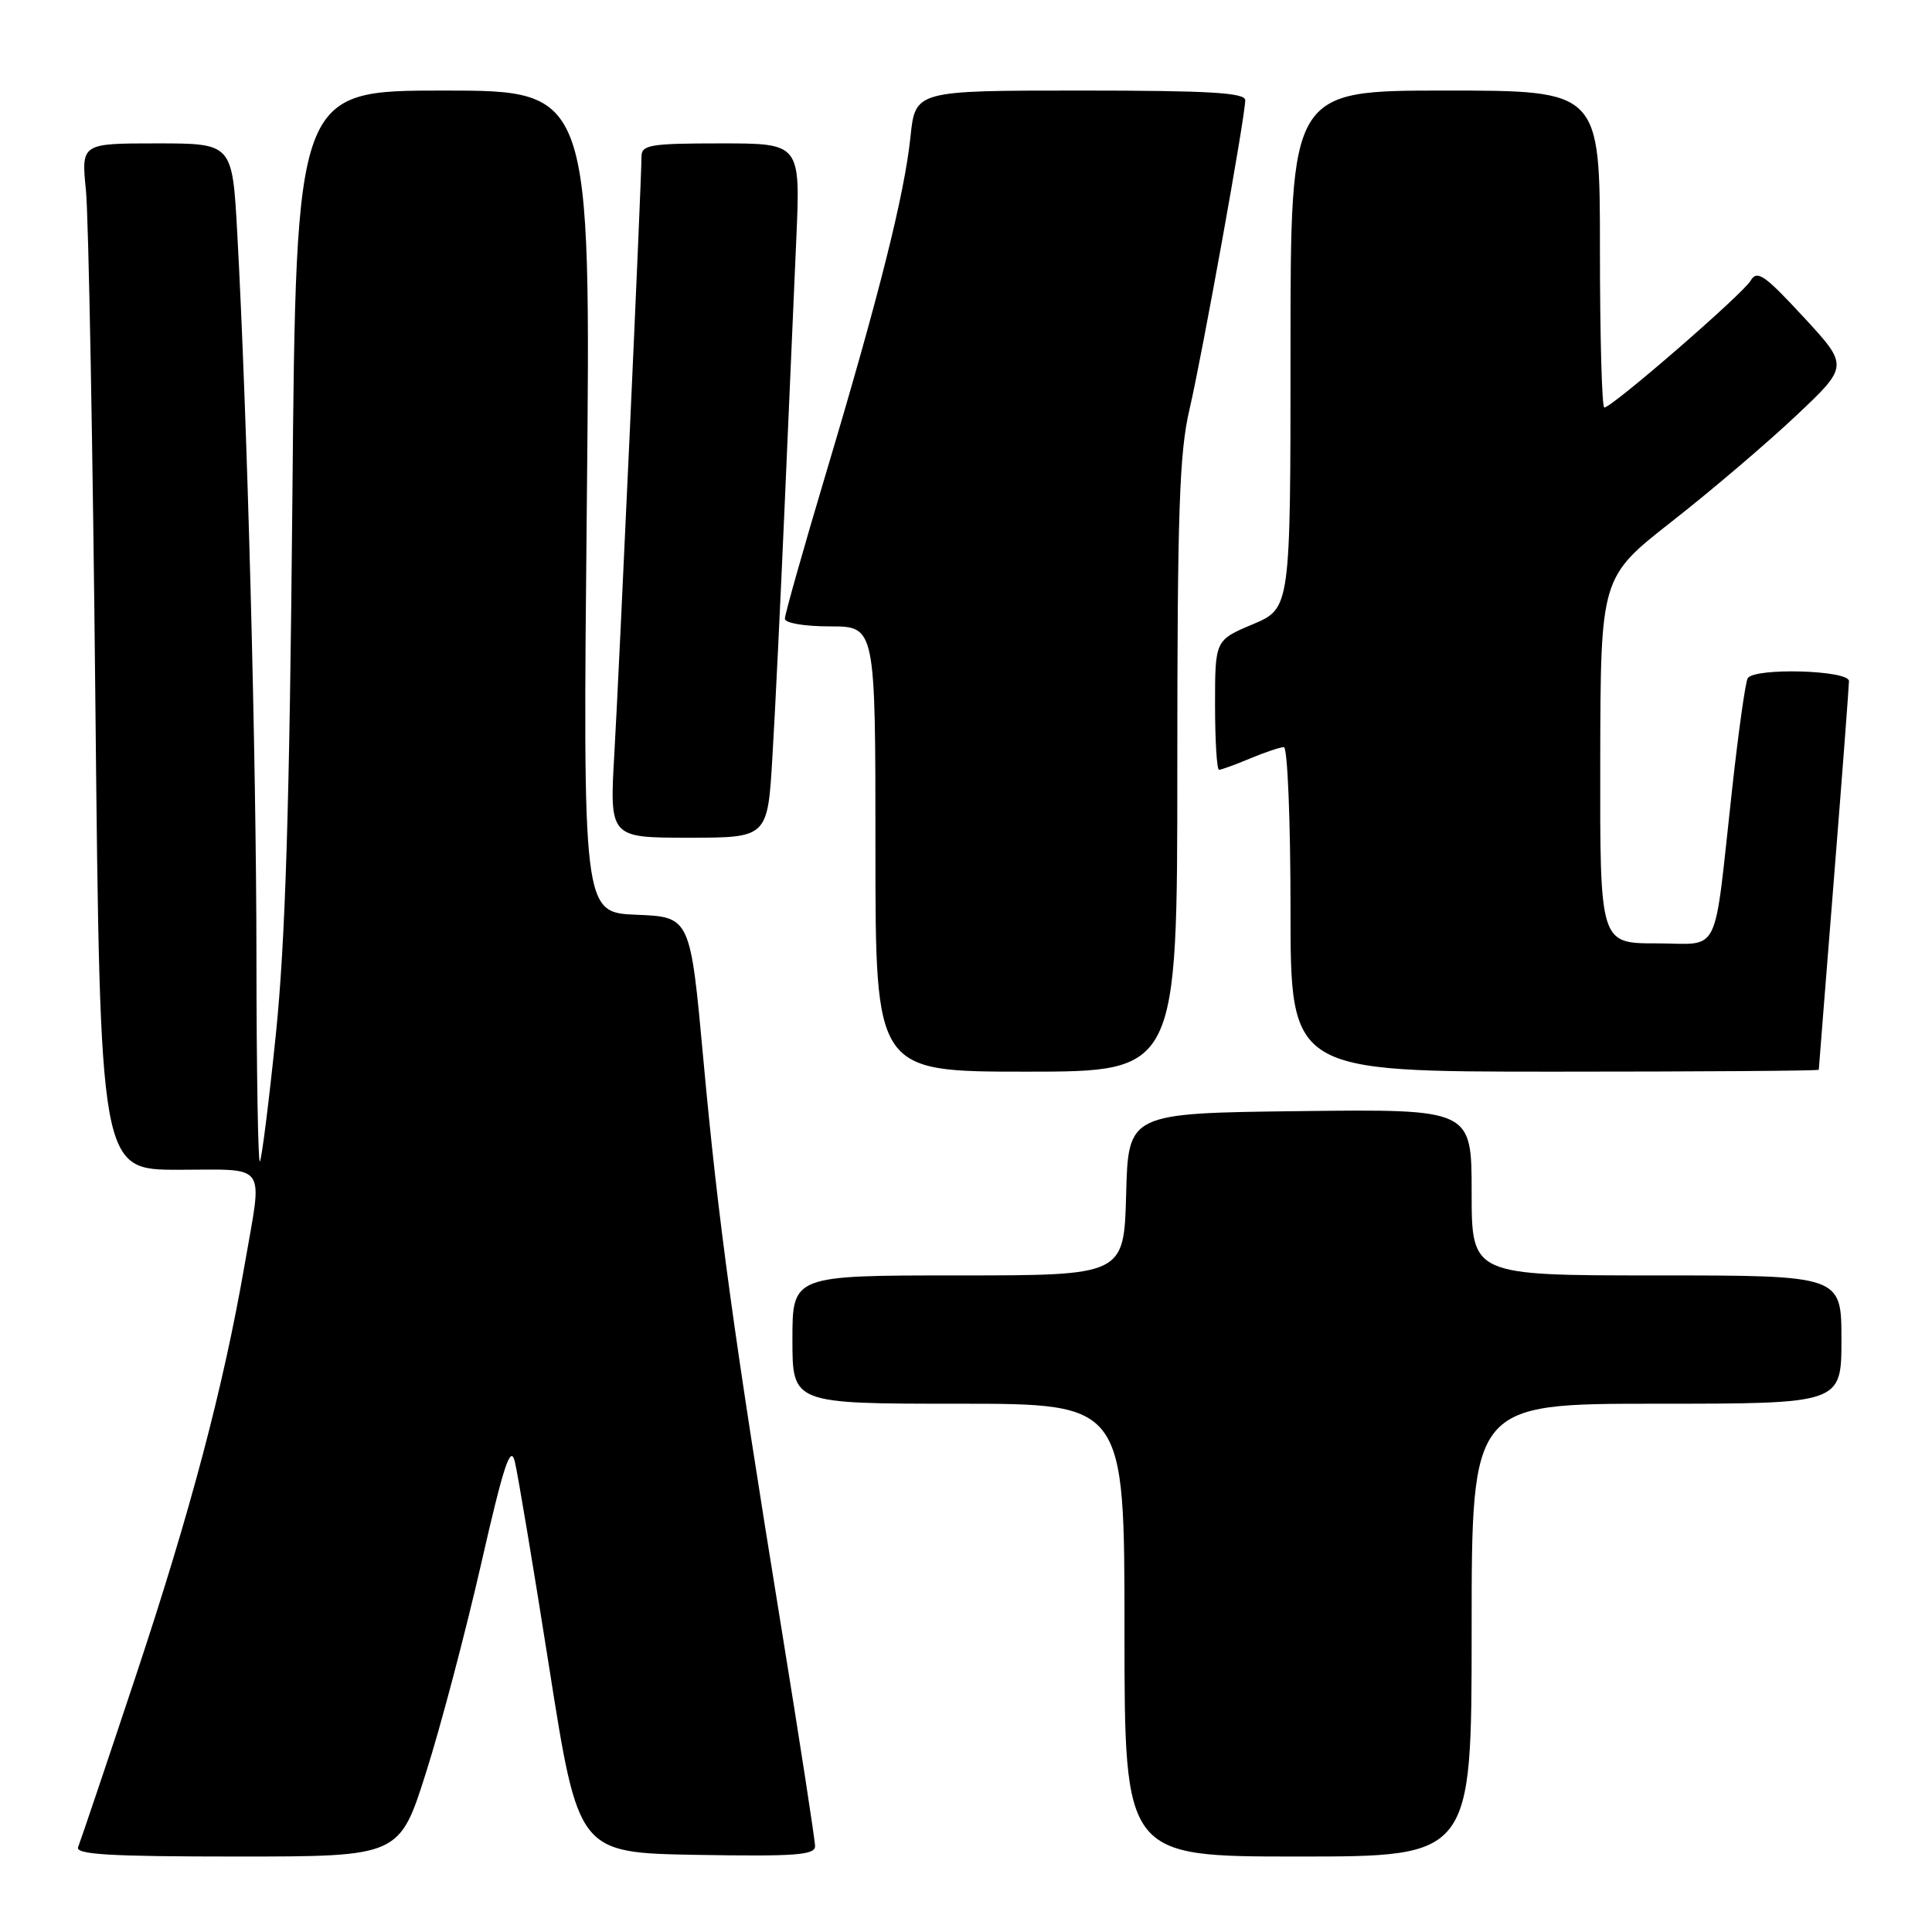 <?xml version="1.0" encoding="UTF-8" standalone="no"?>
<!DOCTYPE svg PUBLIC "-//W3C//DTD SVG 1.1//EN" "http://www.w3.org/Graphics/SVG/1.1/DTD/svg11.dtd" >
<svg xmlns="http://www.w3.org/2000/svg" xmlns:xlink="http://www.w3.org/1999/xlink" version="1.1" viewBox="0 0 256 256">
 <g >
 <path fill="currentColor"
d=" M 56.46 234.84 C 58.41 228.71 61.68 216.29 63.75 207.24 C 66.73 194.16 67.65 191.38 68.21 193.65 C 68.60 195.22 70.66 207.53 72.78 221.00 C 76.64 245.50 76.64 245.50 92.32 245.78 C 105.36 246.00 108.00 245.81 108.00 244.63 C 108.00 243.84 106.00 230.89 103.56 215.85 C 97.23 176.87 95.19 162.07 93.21 140.50 C 91.47 121.50 91.47 121.50 84.34 121.21 C 77.22 120.92 77.22 120.92 77.76 66.46 C 78.30 12.00 78.30 12.00 58.77 12.00 C 39.23 12.00 39.23 12.00 38.74 66.25 C 38.37 106.95 37.82 124.62 36.56 136.98 C 35.63 146.05 34.67 153.66 34.43 153.90 C 34.20 154.14 33.99 142.00 33.98 126.92 C 33.97 100.40 32.76 54.92 31.43 30.75 C 30.78 19.00 30.78 19.00 20.77 19.00 C 10.76 19.00 10.76 19.00 11.39 25.25 C 11.73 28.69 12.30 59.29 12.64 93.25 C 13.27 155.00 13.27 155.00 23.63 155.00 C 35.63 155.00 34.80 153.83 32.43 167.50 C 29.61 183.78 25.27 200.19 18.02 222.00 C 14.09 233.82 10.63 244.06 10.35 244.75 C 9.95 245.73 14.53 246.00 31.38 246.00 C 52.93 246.00 52.93 246.00 56.46 234.84 Z  M 195.00 216.00 C 195.00 186.00 195.00 186.00 219.50 186.00 C 244.00 186.00 244.00 186.00 244.00 177.50 C 244.00 169.00 244.00 169.00 219.50 169.00 C 195.00 169.00 195.00 169.00 195.00 157.98 C 195.00 146.96 195.00 146.96 172.25 147.23 C 149.50 147.50 149.50 147.50 149.22 158.25 C 148.93 169.00 148.93 169.00 126.97 169.00 C 105.00 169.00 105.00 169.00 105.00 177.50 C 105.00 186.00 105.00 186.00 127.00 186.00 C 149.00 186.00 149.00 186.00 149.00 216.00 C 149.00 246.00 149.00 246.00 172.00 246.00 C 195.00 246.00 195.00 246.00 195.00 216.00 Z  M 156.00 101.56 C 156.00 68.05 156.27 59.96 157.60 54.31 C 159.29 47.07 165.00 15.44 165.00 13.28 C 165.00 12.28 160.25 12.00 143.14 12.00 C 121.28 12.00 121.28 12.00 120.64 18.15 C 119.84 25.81 116.49 39.14 109.45 62.70 C 106.45 72.74 104.00 81.41 104.00 81.98 C 104.00 82.56 106.57 83.00 110.00 83.00 C 116.00 83.00 116.00 83.00 116.00 112.50 C 116.00 142.00 116.00 142.00 136.00 142.00 C 156.00 142.00 156.00 142.00 156.00 101.56 Z  M 241.00 141.75 C 241.01 141.61 241.90 130.25 243.00 116.50 C 244.10 102.75 244.99 90.94 245.00 90.25 C 245.00 88.79 232.47 88.44 231.58 89.87 C 231.28 90.35 230.35 96.99 229.51 104.62 C 227.00 127.31 228.14 125.00 219.45 125.00 C 212.00 125.00 212.00 125.00 212.04 100.75 C 212.09 76.50 212.09 76.50 221.50 69.12 C 226.68 65.07 234.08 58.77 237.95 55.12 C 244.98 48.50 244.98 48.50 238.97 42.00 C 233.78 36.39 232.82 35.73 231.96 37.20 C 230.91 38.98 213.59 54.00 212.58 54.00 C 212.26 54.00 212.00 44.55 212.00 33.00 C 212.00 12.00 212.00 12.00 191.50 12.00 C 171.00 12.00 171.00 12.00 171.00 46.30 C 171.00 80.60 171.00 80.60 166.00 82.72 C 161.00 84.83 161.00 84.83 161.00 93.41 C 161.00 98.14 161.24 102.00 161.53 102.00 C 161.82 102.00 163.68 101.33 165.65 100.50 C 167.63 99.67 169.64 99.00 170.12 99.00 C 170.60 99.00 171.00 108.67 171.00 120.50 C 171.00 142.00 171.00 142.00 206.00 142.00 C 225.25 142.00 241.00 141.89 241.00 141.75 Z  M 102.35 100.25 C 102.71 94.34 103.43 79.38 103.97 67.00 C 104.51 54.62 105.21 38.76 105.51 31.75 C 106.07 19.00 106.07 19.00 95.54 19.00 C 86.17 19.00 85.00 19.19 85.00 20.75 C 85.00 23.95 82.07 88.31 81.41 99.75 C 80.76 111.00 80.76 111.00 91.24 111.00 C 101.72 111.00 101.72 111.00 102.35 100.25 Z "/>
</g>
</svg>